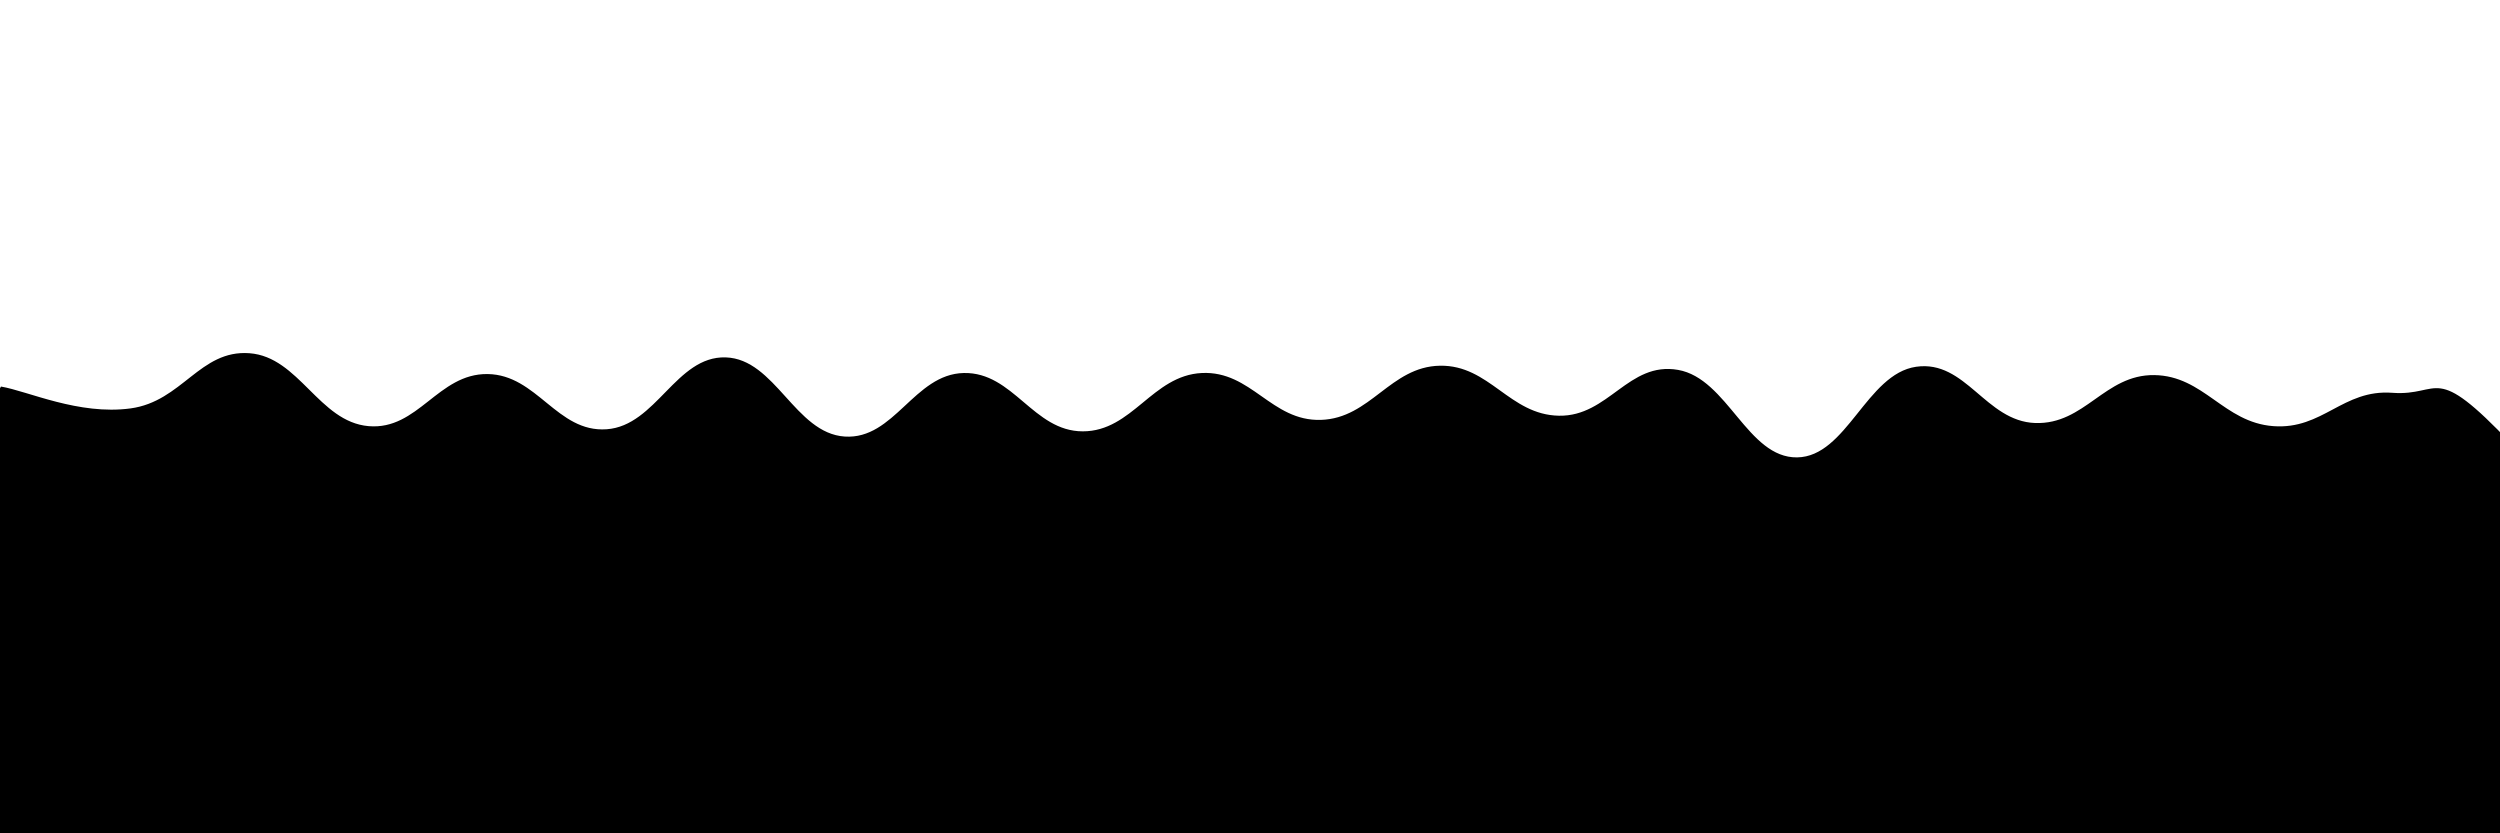 <svg xmlns="http://www.w3.org/2000/svg" version="1.1" xmlns:xlink="http://www.w3.org/1999/xlink"
    xmlns:svgjs="http://svgjs.dev/svgjs" viewBox="0 0 2400 800" opacity="1">
    <g fill="currentColor" transform="matrix(1,0,0,1,10.922,279.09)">
        <path
            d="M-10,10C15.893,14.375,64.583,37.667,114.286,31C163.988,24.333,180.952,-25.542,228.571,-22C276.19,-18.458,295.238,43.833,342.857,48C390.476,52.167,409.524,-2.625,457.143,-2C504.762,-1.375,523.81,54.333,571.429,51C619.048,47.667,638.095,-19.458,685.714,-18C733.333,-16.542,752.381,54.875,800,58C847.619,61.125,866.667,-1.958,914.286,-3C961.905,-4.042,980.952,53,1028.571,53C1076.19,53,1095.238,-0.708,1142.857,-3C1190.476,-5.292,1209.524,43.458,1257.143,42C1304.762,40.542,1323.81,-9.167,1371.429,-10C1419.048,-10.833,1438.095,37.167,1485.714,38C1533.333,38.833,1552.381,-14.333,1600,-6C1647.619,2.333,1666.667,78.625,1714.286,78C1761.905,77.375,1780.952,-2.125,1828.571,-9C1876.19,-15.875,1895.238,43.333,1942.857,45C1990.476,46.667,2009.524,-1.625,2057.143,-1C2104.762,-0.375,2123.81,44.458,2171.429,48C2219.048,51.542,2238.095,12.458,2285.714,16C2333.333,19.542,2324.107,-15,2400,65C2475.893,145,3254.167,226.042,2650,400C2045.833,573.958,156.25,795.833,-500,900"
            transform="matrix(1,0,0,1,0,82)" opacity="1"></path>
    </g>
</svg>